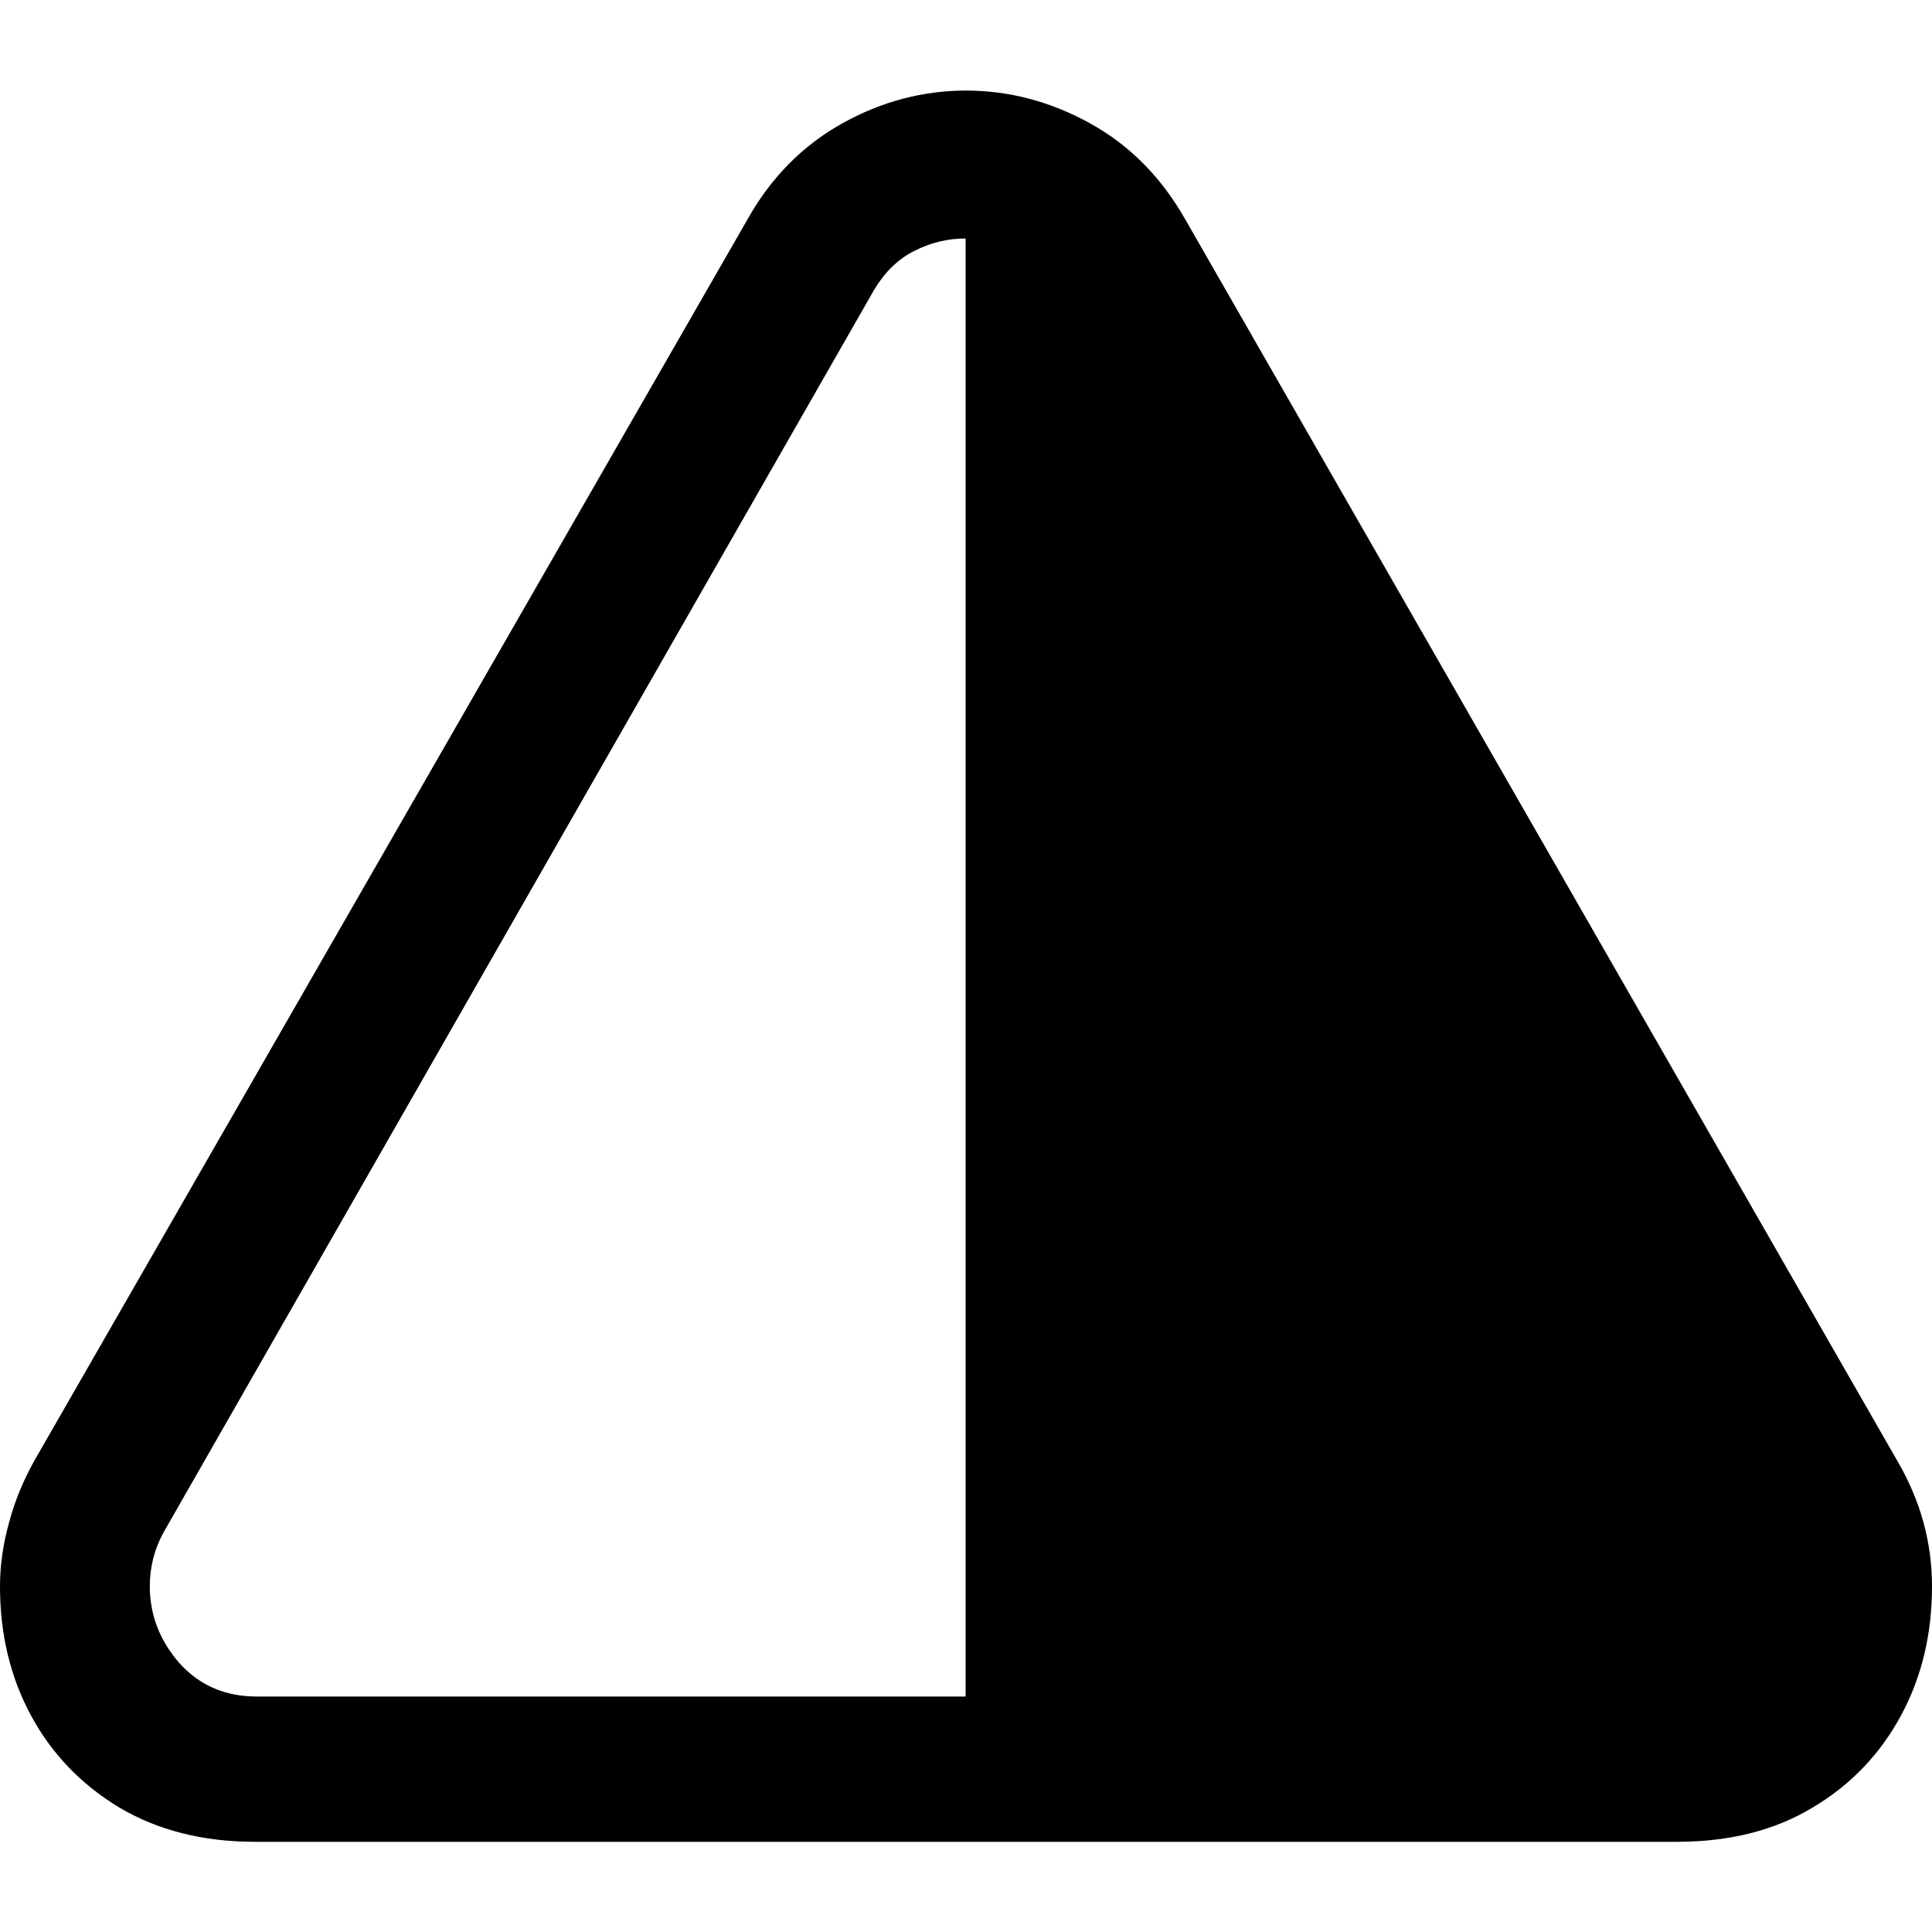 <?xml version="1.0" ?><!-- Generator: Adobe Illustrator 25.0.0, SVG Export Plug-In . SVG Version: 6.00 Build 0)  --><svg xmlns="http://www.w3.org/2000/svg" xmlns:xlink="http://www.w3.org/1999/xlink" version="1.1" id="Layer_1" x="0px" y="0px" viewBox="0 0 512 512" style="enable-background:new 0 0 512 512;" xml:space="preserve">
<path d="M0,420.4c0,12.6,2.7,24,8.2,34.2c5.5,10.2,13.3,18.3,23.4,24.4c10.1,6,22.1,9.1,36,9.1h376.8c13.9,0,25.9-3,36-9.1  c10.1-6,17.9-14.2,23.4-24.4c5.5-10.2,8.2-21.6,8.2-34.2c0-11.6-3-22.6-9.1-33.1L314.2,58.3c-6.4-11.3-14.8-19.8-25.3-25.6  c-10.5-5.8-21.5-8.7-32.9-8.7c-11.4,0-22.4,2.9-32.8,8.7c-10.4,5.8-18.9,14.3-25.2,25.6L9.1,387.1c-2.9,5.2-5.2,10.7-6.7,16.4  C0.8,409.2,0,414.9,0,420.4z M39.7,420.4c0-5.1,1.2-9.9,3.7-14.4L231.6,76.9c2.8-4.7,6.3-8.2,10.7-10.4c4.3-2.2,8.9-3.3,13.6-3.3  v386.4H68.1c-8.5,0-15.3-3-20.6-8.9C42.3,434.7,39.7,427.9,39.7,420.4z"/>
</svg>